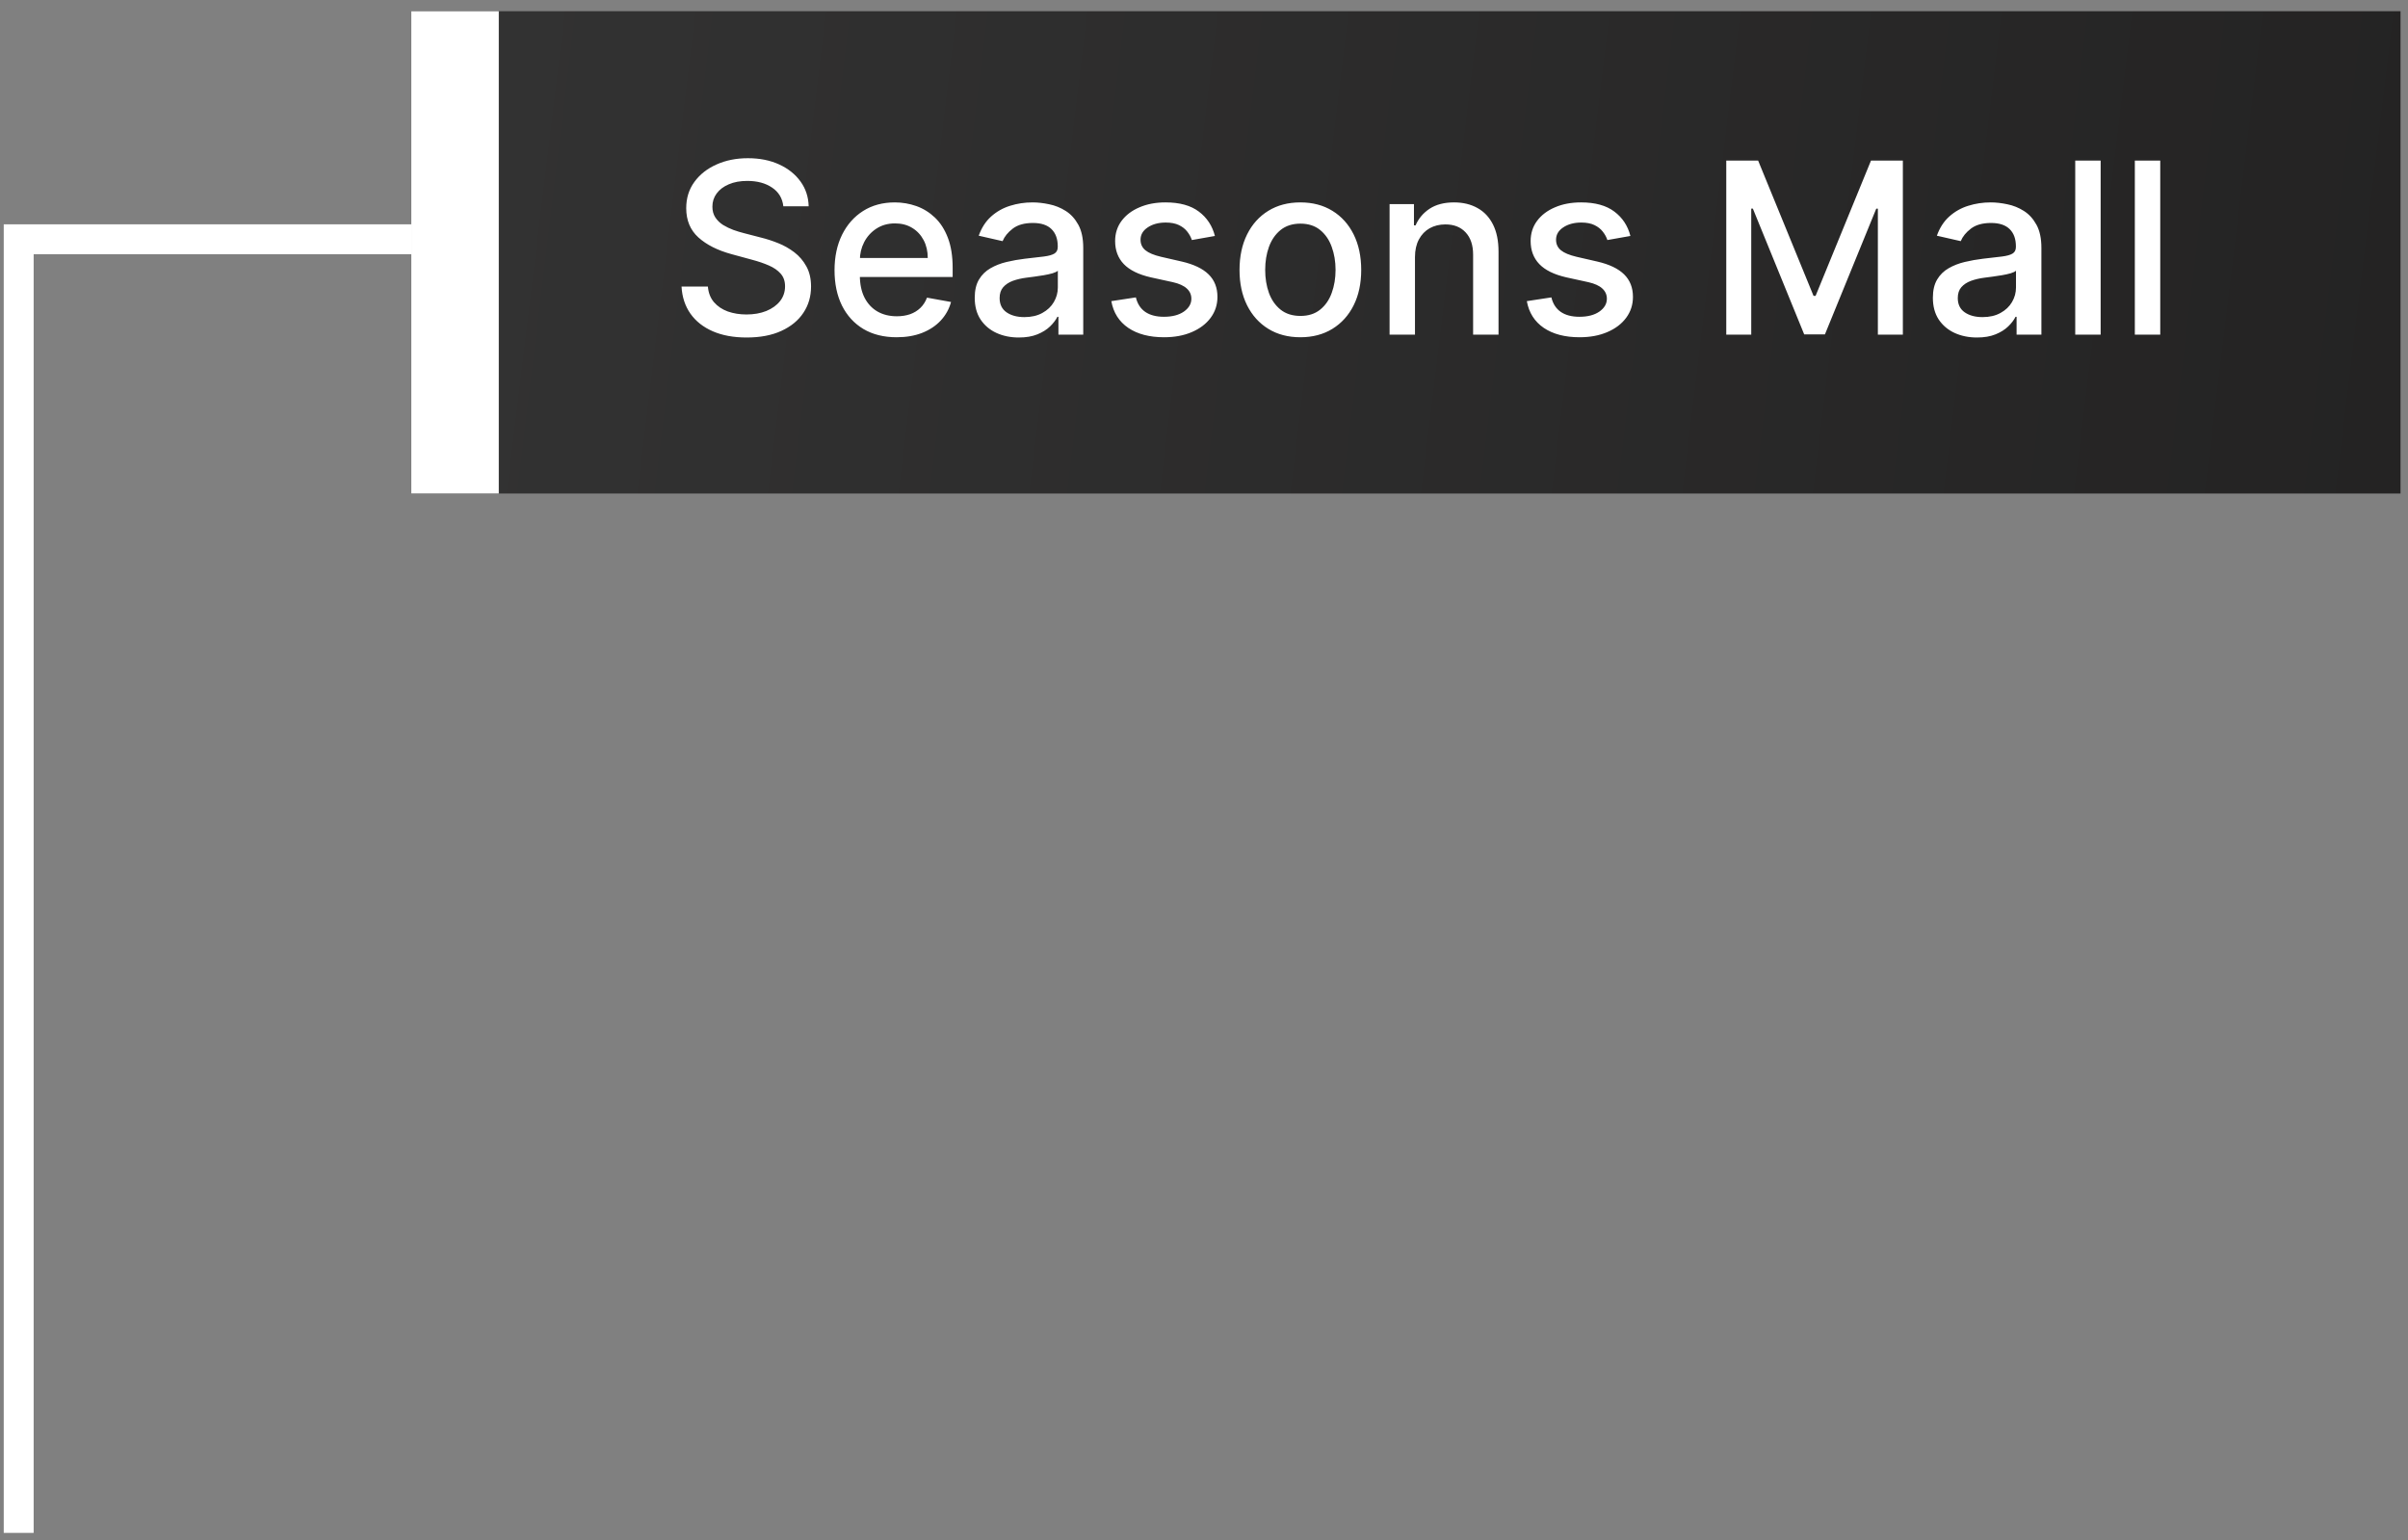 <svg width="161" height="103" viewBox="0 0 161 103" fill="none" xmlns="http://www.w3.org/2000/svg">
<rect x="0" y="0" width="161" height="103" fill="#808080" stroke="none"/>
<path d="M38.75 16H1.25V102.5" stroke="white" stroke-width="2"/>
<rect x="27.5" y="0.75" width="133" height="32.25" fill="url(#paint0_linear_550_31)"/>
<rect x="27.5" y="0.75" width="5.849" height="32.25" fill="white"/>
<path d="M52.375 13.796C52.314 13.258 52.064 12.841 51.625 12.546C51.186 12.246 50.633 12.097 49.966 12.097C49.489 12.097 49.076 12.172 48.727 12.324C48.379 12.472 48.108 12.676 47.915 12.938C47.725 13.195 47.631 13.489 47.631 13.818C47.631 14.095 47.695 14.333 47.824 14.534C47.956 14.735 48.129 14.903 48.341 15.04C48.557 15.172 48.788 15.284 49.034 15.375C49.28 15.462 49.517 15.534 49.744 15.591L50.881 15.886C51.252 15.977 51.633 16.1 52.023 16.256C52.413 16.411 52.775 16.616 53.108 16.869C53.441 17.123 53.71 17.438 53.915 17.812C54.123 18.188 54.227 18.636 54.227 19.159C54.227 19.818 54.057 20.403 53.716 20.915C53.379 21.426 52.888 21.829 52.244 22.125C51.604 22.421 50.83 22.568 49.92 22.568C49.049 22.568 48.295 22.43 47.659 22.153C47.023 21.877 46.525 21.485 46.165 20.977C45.805 20.466 45.606 19.86 45.568 19.159H47.33C47.364 19.579 47.5 19.93 47.739 20.21C47.981 20.487 48.29 20.693 48.665 20.829C49.044 20.962 49.458 21.028 49.909 21.028C50.405 21.028 50.847 20.951 51.233 20.796C51.623 20.636 51.93 20.417 52.153 20.136C52.377 19.852 52.489 19.521 52.489 19.142C52.489 18.797 52.39 18.515 52.193 18.296C52 18.076 51.737 17.894 51.403 17.75C51.074 17.606 50.701 17.479 50.284 17.369L48.909 16.994C47.977 16.741 47.239 16.367 46.693 15.875C46.151 15.383 45.881 14.731 45.881 13.921C45.881 13.25 46.062 12.665 46.426 12.165C46.79 11.665 47.282 11.277 47.903 11C48.525 10.72 49.225 10.579 50.006 10.579C50.794 10.579 51.489 10.718 52.091 10.994C52.697 11.271 53.174 11.652 53.523 12.136C53.871 12.617 54.053 13.171 54.068 13.796H52.375ZM59.95 22.551C59.09 22.551 58.35 22.367 57.729 22C57.111 21.629 56.634 21.108 56.297 20.438C55.964 19.763 55.797 18.974 55.797 18.068C55.797 17.174 55.964 16.386 56.297 15.704C56.634 15.023 57.104 14.491 57.706 14.108C58.312 13.725 59.02 13.534 59.831 13.534C60.323 13.534 60.801 13.616 61.263 13.778C61.725 13.941 62.14 14.197 62.507 14.546C62.874 14.894 63.164 15.347 63.376 15.903C63.589 16.456 63.695 17.129 63.695 17.921V18.523H56.757V17.25H62.03C62.03 16.803 61.939 16.407 61.757 16.062C61.575 15.714 61.32 15.439 60.99 15.239C60.664 15.038 60.282 14.938 59.842 14.938C59.365 14.938 58.948 15.055 58.592 15.29C58.24 15.521 57.967 15.824 57.774 16.199C57.585 16.57 57.49 16.974 57.49 17.409V18.403C57.49 18.987 57.592 19.483 57.797 19.892C58.005 20.301 58.295 20.614 58.666 20.829C59.037 21.042 59.471 21.148 59.967 21.148C60.289 21.148 60.583 21.102 60.848 21.011C61.113 20.917 61.342 20.776 61.535 20.591C61.729 20.405 61.876 20.176 61.979 19.903L63.587 20.193C63.458 20.667 63.227 21.081 62.894 21.438C62.564 21.79 62.149 22.064 61.649 22.261C61.153 22.454 60.587 22.551 59.95 22.551ZM68.119 22.568C67.566 22.568 67.066 22.466 66.619 22.261C66.172 22.053 65.818 21.752 65.557 21.358C65.299 20.964 65.171 20.481 65.171 19.909C65.171 19.417 65.265 19.011 65.454 18.693C65.644 18.375 65.9 18.123 66.222 17.938C66.544 17.752 66.903 17.612 67.301 17.517C67.699 17.422 68.104 17.35 68.517 17.301C69.04 17.241 69.464 17.191 69.79 17.153C70.115 17.112 70.352 17.046 70.5 16.954C70.648 16.864 70.722 16.716 70.722 16.511V16.472C70.722 15.975 70.581 15.591 70.301 15.318C70.025 15.046 69.612 14.909 69.062 14.909C68.49 14.909 68.04 15.036 67.71 15.29C67.385 15.54 67.159 15.818 67.034 16.125L65.438 15.761C65.627 15.231 65.903 14.803 66.267 14.477C66.635 14.148 67.057 13.909 67.534 13.761C68.011 13.61 68.513 13.534 69.04 13.534C69.388 13.534 69.758 13.576 70.148 13.659C70.542 13.739 70.909 13.886 71.25 14.102C71.595 14.318 71.877 14.627 72.097 15.028C72.316 15.426 72.426 15.943 72.426 16.579V22.375H70.767V21.182H70.699C70.589 21.401 70.424 21.617 70.204 21.829C69.985 22.042 69.703 22.218 69.358 22.358C69.013 22.498 68.6 22.568 68.119 22.568ZM68.489 21.204C68.958 21.204 69.36 21.112 69.693 20.926C70.03 20.741 70.286 20.498 70.46 20.199C70.638 19.896 70.727 19.572 70.727 19.227V18.102C70.667 18.163 70.549 18.22 70.375 18.273C70.204 18.322 70.01 18.366 69.79 18.403C69.57 18.438 69.356 18.47 69.148 18.5C68.939 18.526 68.765 18.549 68.625 18.568C68.296 18.61 67.994 18.68 67.722 18.778C67.453 18.877 67.237 19.019 67.074 19.204C66.915 19.386 66.835 19.629 66.835 19.932C66.835 20.352 66.99 20.671 67.301 20.886C67.612 21.099 68.008 21.204 68.489 21.204ZM81.229 15.778L79.689 16.051C79.624 15.854 79.522 15.667 79.382 15.489C79.246 15.311 79.06 15.165 78.825 15.051C78.59 14.938 78.297 14.881 77.945 14.881C77.463 14.881 77.062 14.989 76.74 15.204C76.418 15.417 76.257 15.691 76.257 16.028C76.257 16.32 76.365 16.555 76.581 16.733C76.797 16.911 77.145 17.057 77.626 17.171L79.013 17.489C79.816 17.674 80.414 17.96 80.808 18.347C81.202 18.733 81.399 19.235 81.399 19.852C81.399 20.375 81.248 20.841 80.945 21.25C80.645 21.655 80.227 21.974 79.689 22.204C79.155 22.436 78.535 22.551 77.831 22.551C76.854 22.551 76.056 22.343 75.439 21.926C74.822 21.506 74.443 20.909 74.303 20.136L75.945 19.886C76.047 20.314 76.257 20.638 76.575 20.858C76.894 21.074 77.308 21.182 77.82 21.182C78.376 21.182 78.822 21.066 79.155 20.835C79.488 20.6 79.655 20.314 79.655 19.977C79.655 19.704 79.553 19.475 79.348 19.29C79.147 19.104 78.838 18.964 78.422 18.869L76.945 18.546C76.13 18.36 75.528 18.064 75.138 17.659C74.751 17.254 74.558 16.741 74.558 16.119C74.558 15.604 74.702 15.153 74.99 14.767C75.278 14.381 75.676 14.079 76.183 13.864C76.691 13.644 77.272 13.534 77.928 13.534C78.871 13.534 79.613 13.739 80.155 14.148C80.697 14.553 81.055 15.097 81.229 15.778ZM86.943 22.551C86.125 22.551 85.411 22.364 84.801 21.989C84.191 21.614 83.718 21.089 83.381 20.415C83.044 19.741 82.875 18.953 82.875 18.051C82.875 17.146 83.044 16.354 83.381 15.676C83.718 14.998 84.191 14.472 84.801 14.097C85.411 13.722 86.125 13.534 86.943 13.534C87.761 13.534 88.475 13.722 89.085 14.097C89.695 14.472 90.169 14.998 90.506 15.676C90.843 16.354 91.011 17.146 91.011 18.051C91.011 18.953 90.843 19.741 90.506 20.415C90.169 21.089 89.695 21.614 89.085 21.989C88.475 22.364 87.761 22.551 86.943 22.551ZM86.949 21.125C87.479 21.125 87.919 20.985 88.267 20.704C88.615 20.424 88.873 20.051 89.04 19.585C89.21 19.119 89.296 18.606 89.296 18.046C89.296 17.489 89.21 16.977 89.04 16.511C88.873 16.042 88.615 15.665 88.267 15.381C87.919 15.097 87.479 14.954 86.949 14.954C86.415 14.954 85.972 15.097 85.619 15.381C85.271 15.665 85.011 16.042 84.841 16.511C84.674 16.977 84.591 17.489 84.591 18.046C84.591 18.606 84.674 19.119 84.841 19.585C85.011 20.051 85.271 20.424 85.619 20.704C85.972 20.985 86.415 21.125 86.949 21.125ZM94.606 17.193V22.375H92.908V13.648H94.538V15.068H94.646C94.847 14.606 95.162 14.235 95.59 13.954C96.021 13.674 96.565 13.534 97.22 13.534C97.815 13.534 98.336 13.659 98.783 13.909C99.23 14.155 99.576 14.523 99.822 15.011C100.069 15.5 100.192 16.104 100.192 16.824V22.375H98.493V17.028C98.493 16.396 98.328 15.902 97.999 15.546C97.669 15.186 97.216 15.006 96.641 15.006C96.247 15.006 95.896 15.091 95.59 15.261C95.287 15.432 95.046 15.682 94.868 16.011C94.694 16.337 94.606 16.731 94.606 17.193ZM109.01 15.778L107.47 16.051C107.406 15.854 107.304 15.667 107.163 15.489C107.027 15.311 106.841 15.165 106.607 15.051C106.372 14.938 106.078 14.881 105.726 14.881C105.245 14.881 104.843 14.989 104.521 15.204C104.199 15.417 104.038 15.691 104.038 16.028C104.038 16.32 104.146 16.555 104.362 16.733C104.578 16.911 104.927 17.057 105.408 17.171L106.794 17.489C107.597 17.674 108.196 17.96 108.589 18.347C108.983 18.733 109.18 19.235 109.18 19.852C109.18 20.375 109.029 20.841 108.726 21.25C108.427 21.655 108.008 21.974 107.47 22.204C106.936 22.436 106.317 22.551 105.612 22.551C104.635 22.551 103.838 22.343 103.22 21.926C102.603 21.506 102.224 20.909 102.084 20.136L103.726 19.886C103.828 20.314 104.038 20.638 104.357 20.858C104.675 21.074 105.089 21.182 105.601 21.182C106.158 21.182 106.603 21.066 106.936 20.835C107.269 20.6 107.436 20.314 107.436 19.977C107.436 19.704 107.334 19.475 107.129 19.29C106.929 19.104 106.62 18.964 106.203 18.869L104.726 18.546C103.911 18.36 103.309 18.064 102.919 17.659C102.533 17.254 102.339 16.741 102.339 16.119C102.339 15.604 102.483 15.153 102.771 14.767C103.059 14.381 103.457 14.079 103.964 13.864C104.472 13.644 105.054 13.534 105.709 13.534C106.652 13.534 107.394 13.739 107.936 14.148C108.478 14.553 108.836 15.097 109.01 15.778ZM115.419 10.739H117.55L121.254 19.784H121.391L125.095 10.739H127.226V22.375H125.555V13.954H125.447L122.016 22.358H120.629L117.197 13.949H117.089V22.375H115.419V10.739ZM132.182 22.568C131.629 22.568 131.129 22.466 130.682 22.261C130.235 22.053 129.881 21.752 129.619 21.358C129.362 20.964 129.233 20.481 129.233 19.909C129.233 19.417 129.328 19.011 129.517 18.693C129.706 18.375 129.962 18.123 130.284 17.938C130.606 17.752 130.966 17.612 131.364 17.517C131.761 17.422 132.167 17.35 132.58 17.301C133.102 17.241 133.527 17.191 133.852 17.153C134.178 17.112 134.415 17.046 134.562 16.954C134.71 16.864 134.784 16.716 134.784 16.511V16.472C134.784 15.975 134.644 15.591 134.364 15.318C134.087 15.046 133.674 14.909 133.125 14.909C132.553 14.909 132.102 15.036 131.773 15.29C131.447 15.54 131.222 15.818 131.097 16.125L129.5 15.761C129.689 15.231 129.966 14.803 130.33 14.477C130.697 14.148 131.119 13.909 131.597 13.761C132.074 13.61 132.576 13.534 133.102 13.534C133.451 13.534 133.82 13.576 134.21 13.659C134.604 13.739 134.972 13.886 135.312 14.102C135.657 14.318 135.939 14.627 136.159 15.028C136.379 15.426 136.489 15.943 136.489 16.579V22.375H134.83V21.182H134.761C134.652 21.401 134.487 21.617 134.267 21.829C134.047 22.042 133.765 22.218 133.42 22.358C133.076 22.498 132.663 22.568 132.182 22.568ZM132.551 21.204C133.021 21.204 133.422 21.112 133.756 20.926C134.093 20.741 134.348 20.498 134.523 20.199C134.701 19.896 134.79 19.572 134.79 19.227V18.102C134.729 18.163 134.612 18.22 134.438 18.273C134.267 18.322 134.072 18.366 133.852 18.403C133.633 18.438 133.419 18.47 133.21 18.5C133.002 18.526 132.828 18.549 132.688 18.568C132.358 18.61 132.057 18.68 131.784 18.778C131.515 18.877 131.299 19.019 131.136 19.204C130.977 19.386 130.898 19.629 130.898 19.932C130.898 20.352 131.053 20.671 131.364 20.886C131.674 21.099 132.07 21.204 132.551 21.204ZM140.45 10.739V22.375H138.751V10.739H140.45ZM144.435 10.739V22.375H142.736V10.739H144.435Z" fill="white"/>
<defs>
<linearGradient id="paint0_linear_550_31" x1="23.899" y1="7.078" x2="196.061" y2="27.889" gradientUnits="userSpaceOnUse">
<stop stop-color="#333333"/>
<stop offset="1" stop-color="#201F1F"/>
</linearGradient>
</defs>
</svg>
